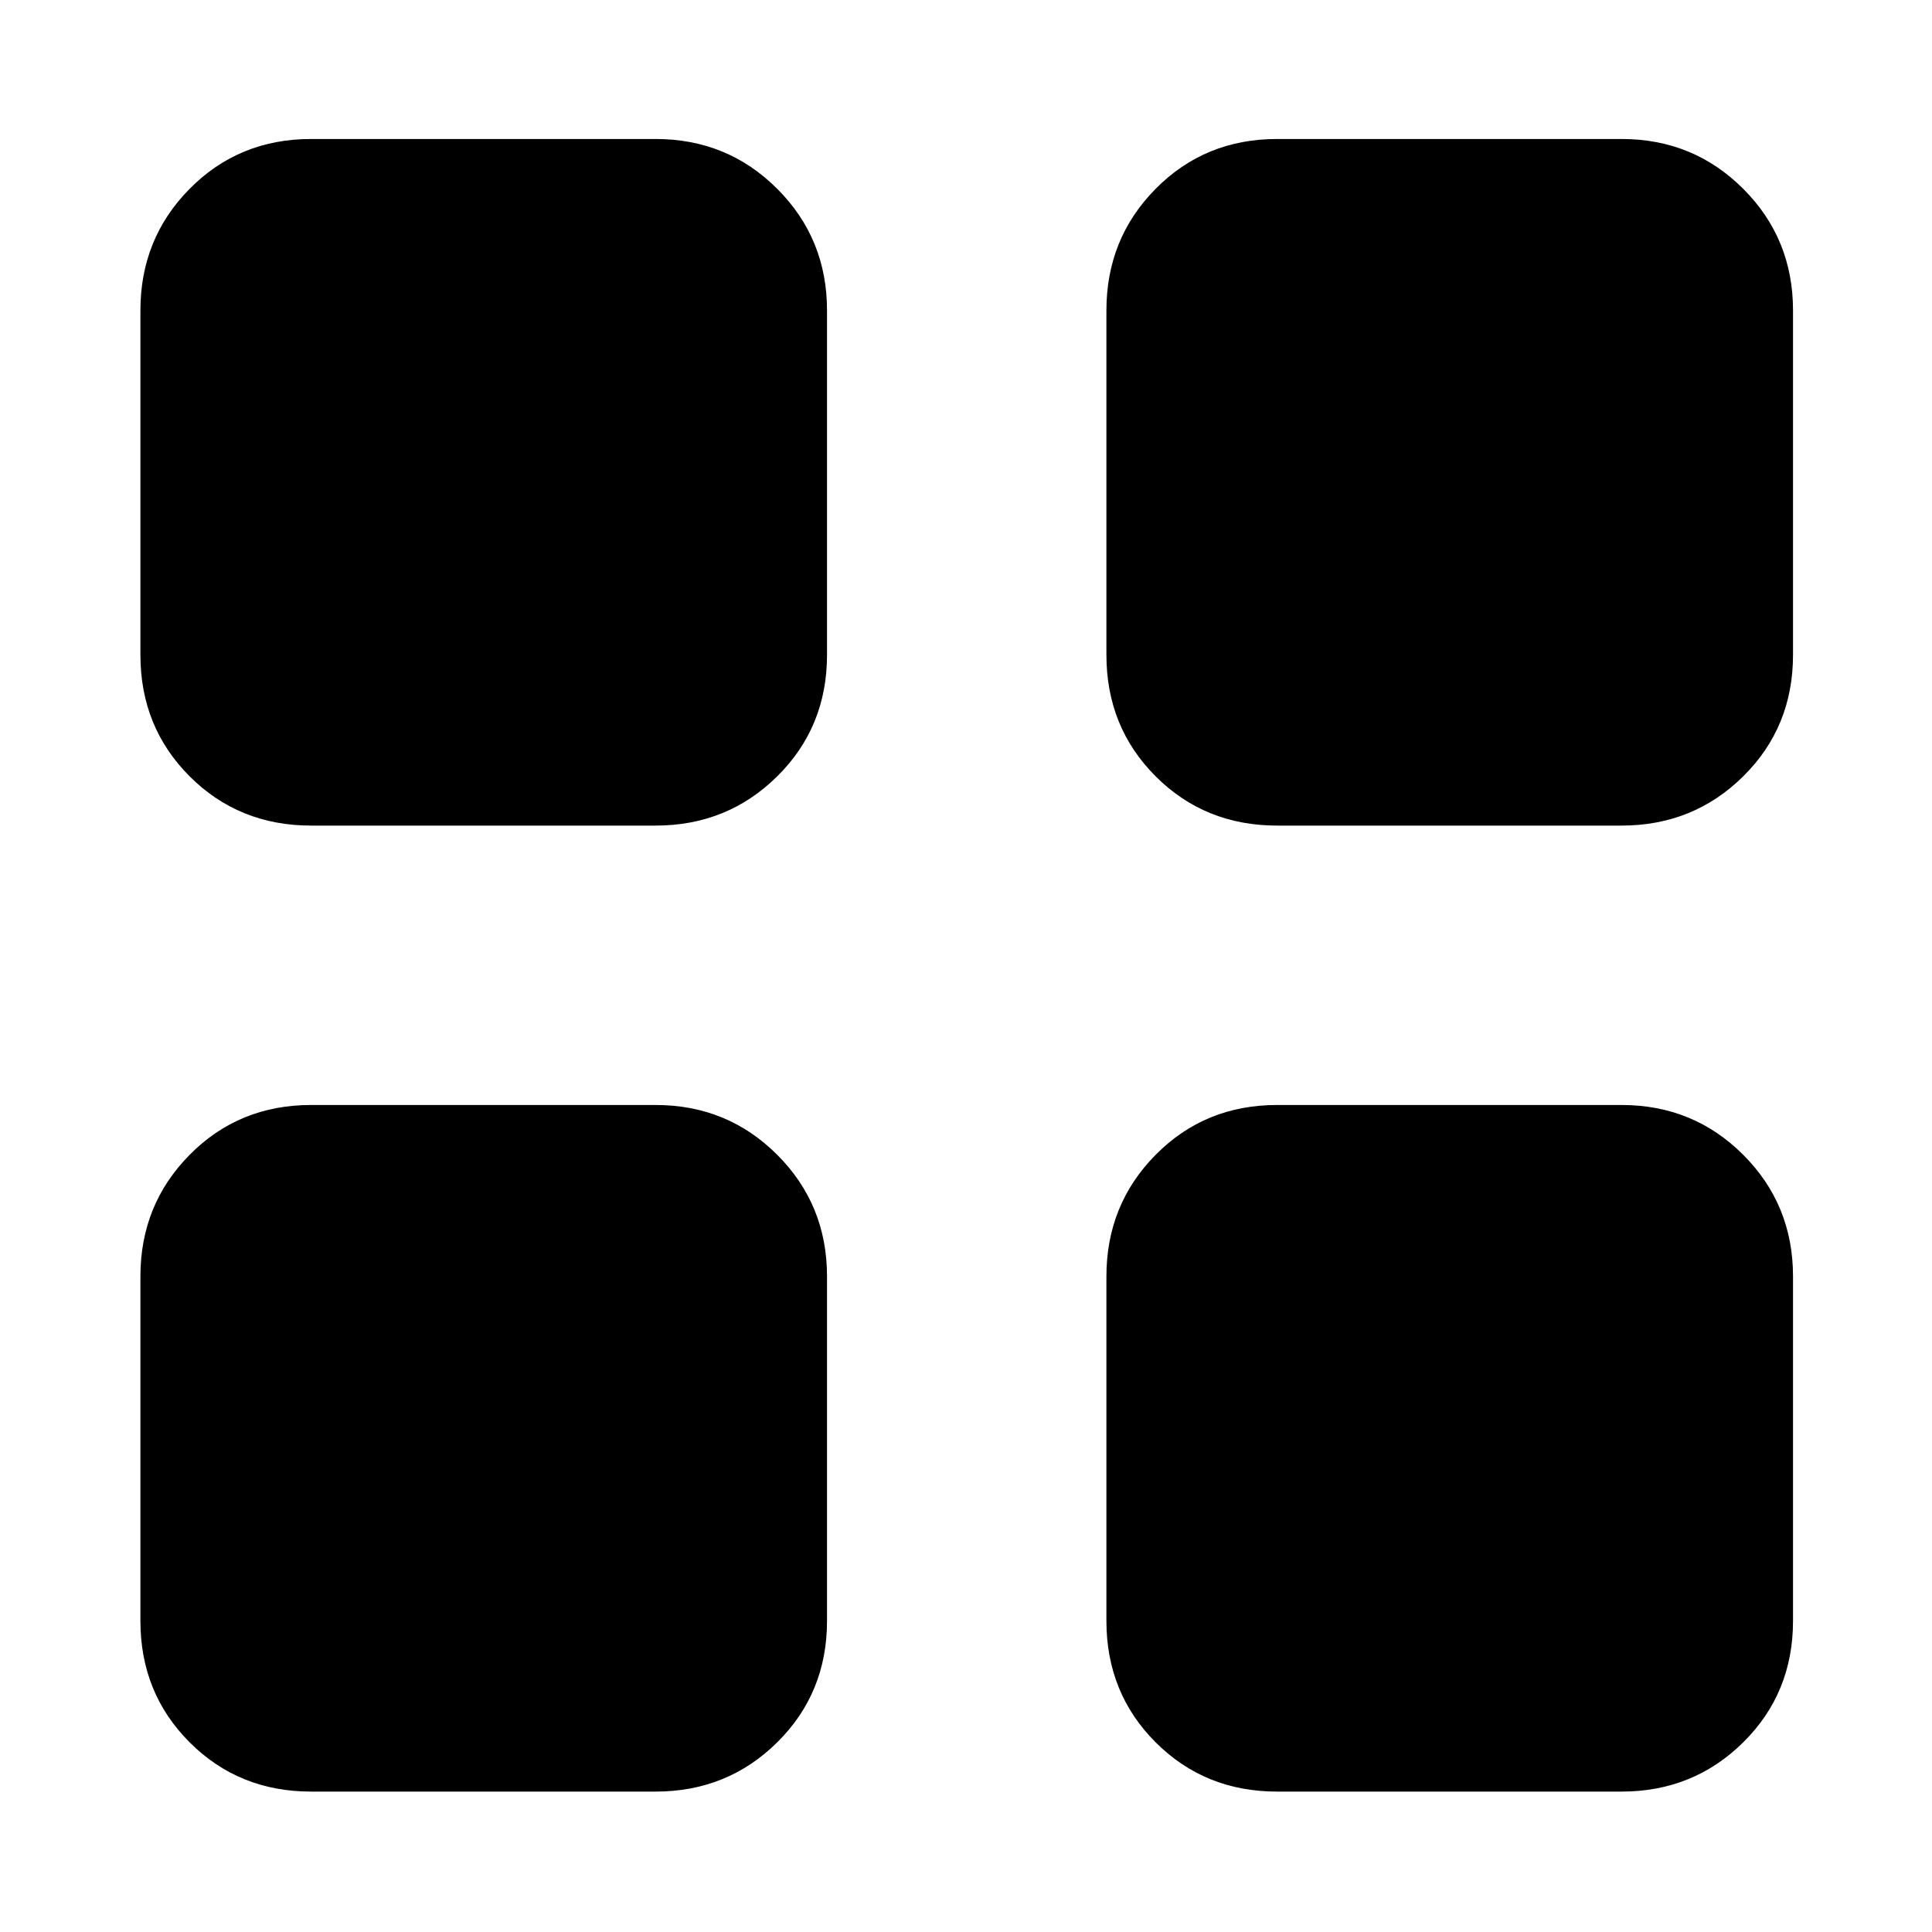 <svg xmlns="http://www.w3.org/2000/svg" height="40" viewBox="0 -960 960 960" width="40"><path d="M325.75-549.77H154.59q-35.88 0-60.35-24.47t-24.47-60.35v-171.16q0-35.7 24.47-60.44 24.47-24.75 60.35-24.75h171.16q35.7 0 60.44 24.75 24.75 24.74 24.75 60.44v171.16q0 35.88-24.75 60.35-24.74 24.47-60.44 24.47Zm0 480H154.59q-35.88 0-60.35-24.47t-24.47-60.35v-171.16q0-35.7 24.47-60.44 24.47-24.75 60.35-24.75h171.16q35.7 0 60.44 24.75 24.75 24.74 24.75 60.44v171.16q0 35.88-24.75 60.35-24.74 24.47-60.44 24.47Zm480-480H634.59q-35.88 0-60.35-24.47t-24.47-60.35v-171.16q0-35.7 24.47-60.44 24.47-24.75 60.35-24.75h171.16q35.7 0 60.44 24.75 24.75 24.74 24.75 60.44v171.16q0 35.88-24.75 60.35-24.74 24.47-60.44 24.47Zm0 480H634.59q-35.88 0-60.35-24.47t-24.47-60.35v-171.16q0-35.7 24.47-60.44 24.47-24.75 60.35-24.75h171.16q35.7 0 60.44 24.75 24.75 24.74 24.75 60.44v171.16q0 35.88-24.75 60.35-24.74 24.47-60.44 24.47Z"/></svg>